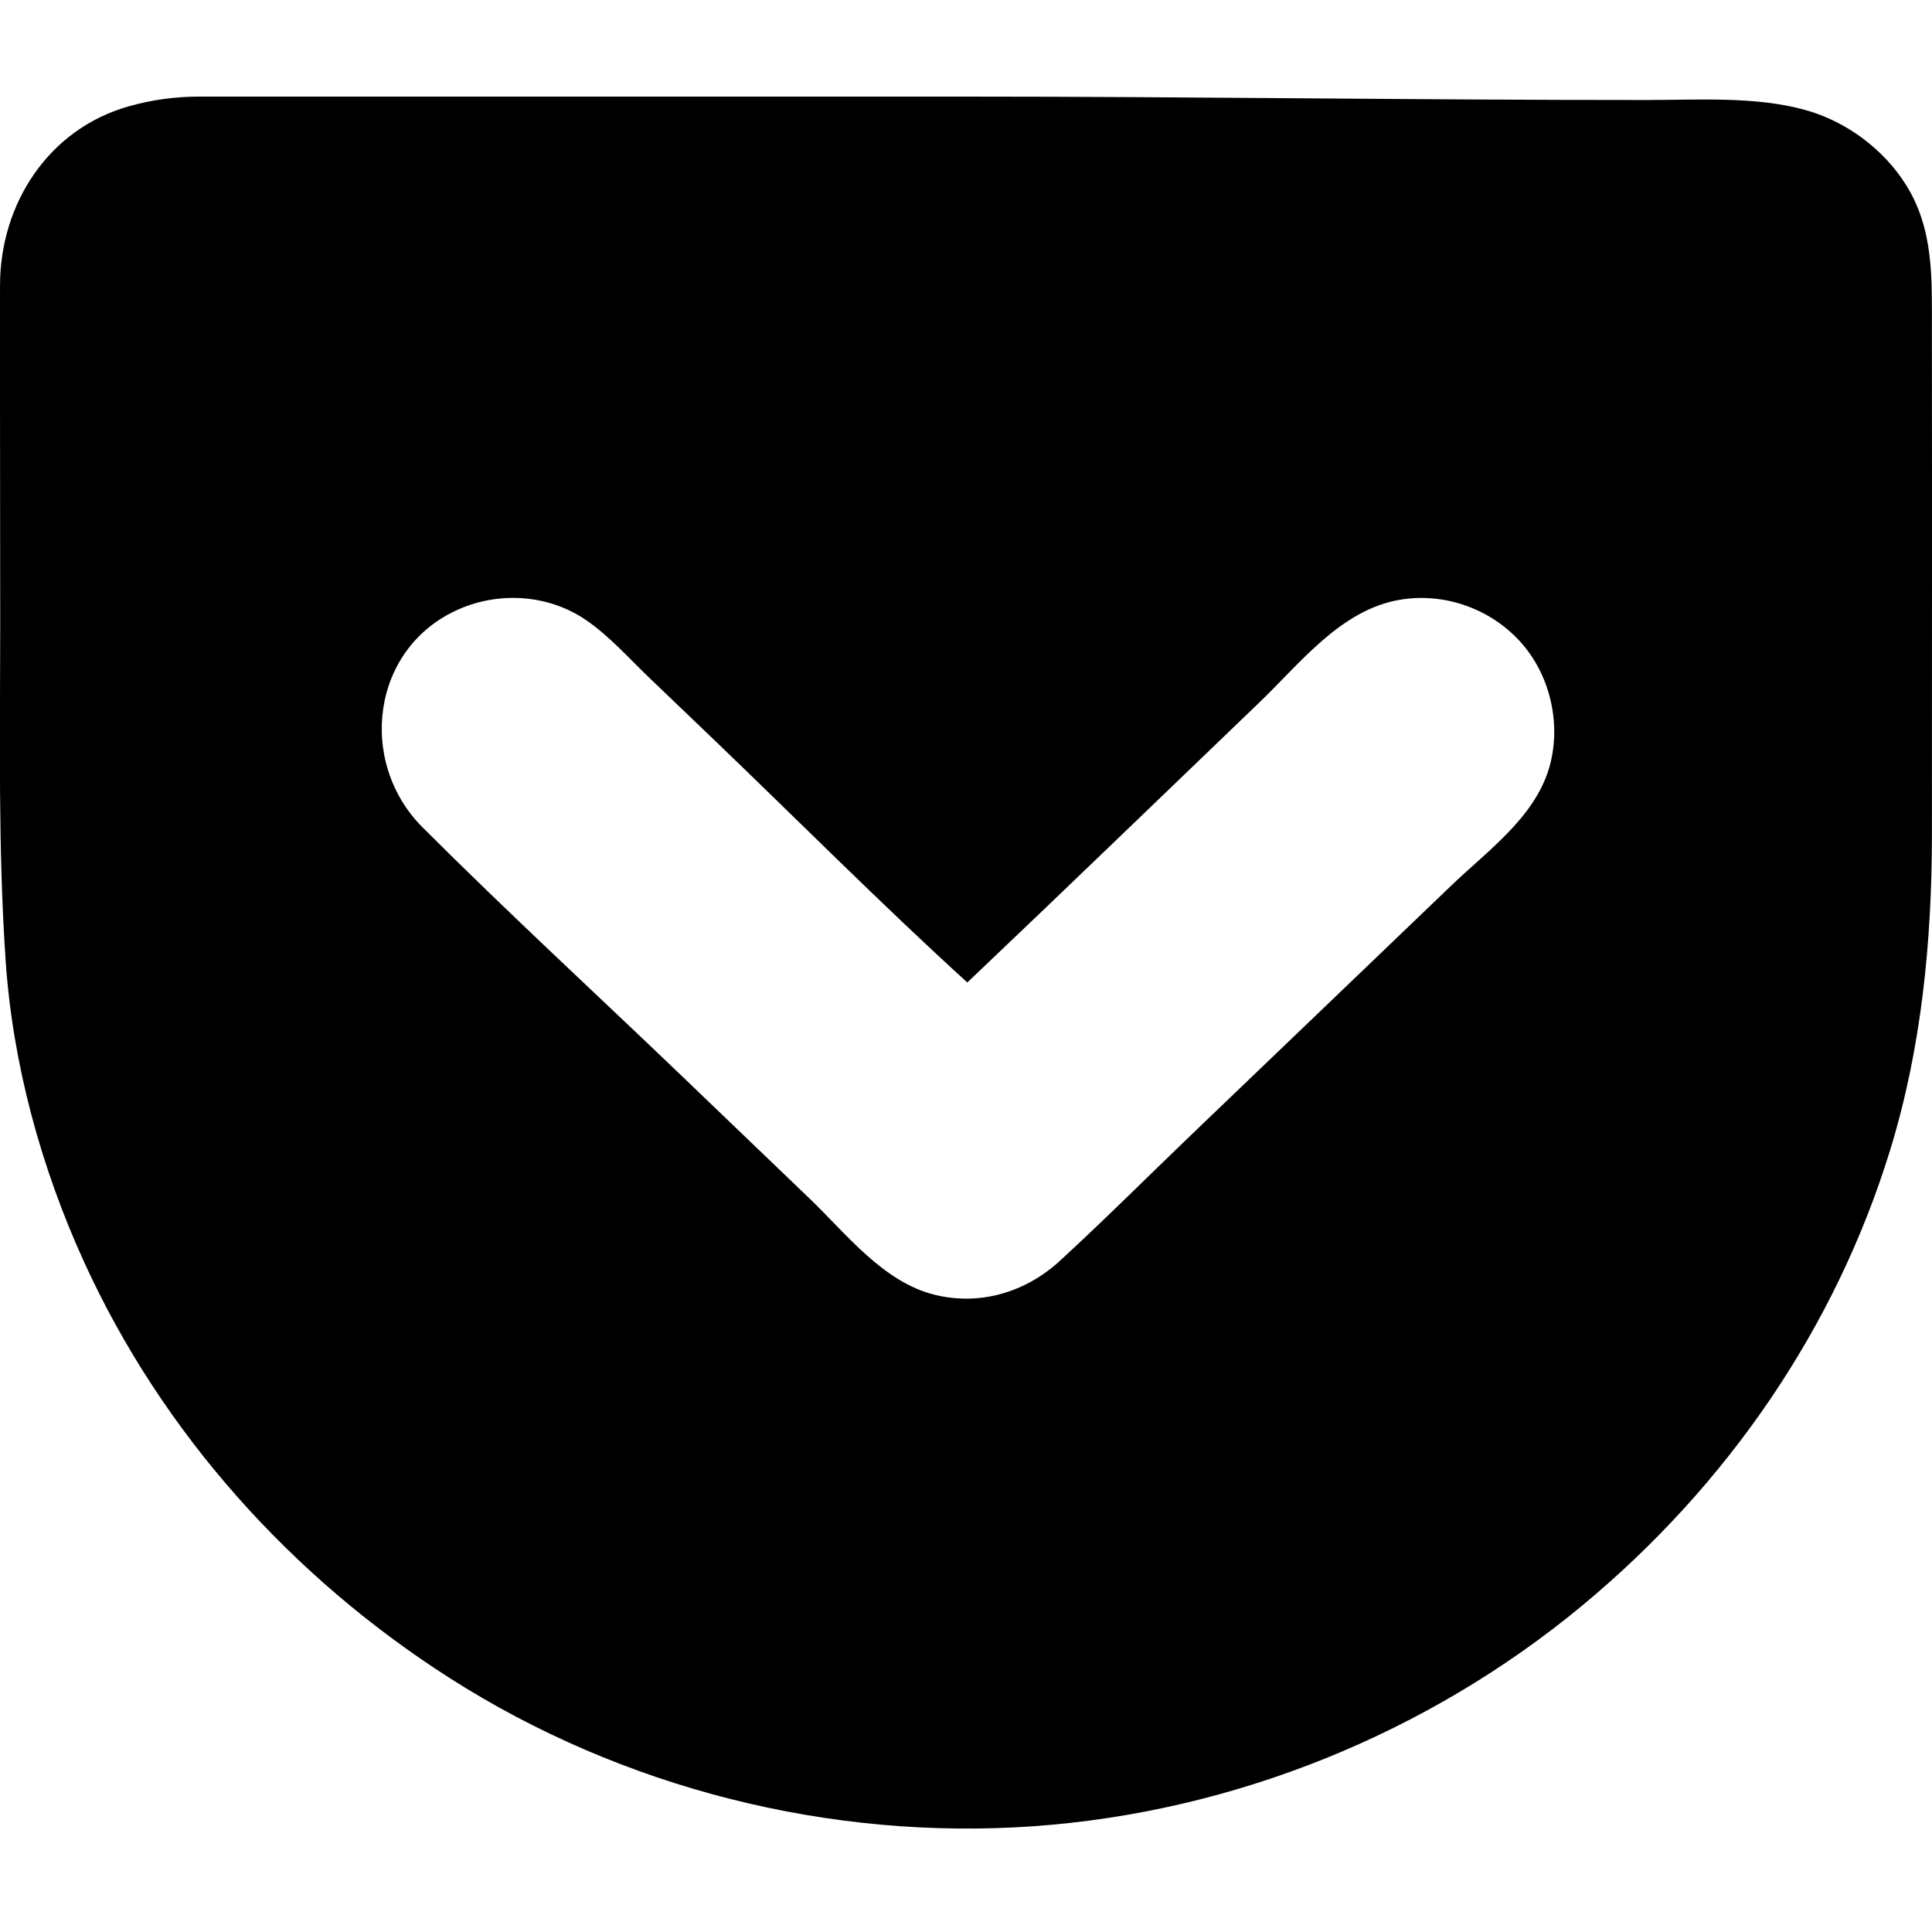 <?xml version="1.0" encoding="utf-8"?>
<!-- Generator: Adobe Illustrator 18.1.1, SVG Export Plug-In . SVG Version: 6.00 Build 0)  -->
<svg version="1.1" id="Calque_1" xmlns="http://www.w3.org/2000/svg" xmlns:xlink="http://www.w3.org/1999/xlink" x="0px" y="0px"
	 viewBox="0 0 100 100" enable-background="new 0 0 100 100" xml:space="preserve">
<path d="M99.994,17.106c-0.002-2.645,0.118-5.221-1.346-7.547c-1.16-1.843-3.078-3.267-5.173-3.857
	c-2.575-0.725-5.534-0.527-8.183-0.526C73.536,5.181,61.779,5,50.023,5c-1.294,0-2.588,0-3.883,0c-1.618,0-3.236,0-4.854,0
	c-5.824,0-11.649,0-17.473,0c-2.912,0-5.824,0-8.736,0c-1.589,0-3.177,0-4.765,0c-1.238,0-2.44,0.162-3.644,0.502
	c-4.159,1.173-6.66,5.044-6.667,9.261c-0.009,5.859,0.011,11.762,0.01,17.621C0.009,38.16-0.102,43.959,0.292,49.725
	c0.366,5.366,1.839,10.733,4.07,15.617c4.042,8.849,10.747,16.301,18.928,21.523c8.911,5.688,19.652,8.405,30.2,7.661
	c10.364-0.731,20.423-4.805,28.416-11.431c7.46-6.185,13.094-14.321,15.939-23.606c1.615-5.272,2.146-10.767,2.151-16.264
	c0.005-5.804,0.007-11.608,0.005-17.412C99.999,22.91,99.997,20.008,99.994,17.106z M80.172,39.784
	c-0.766,2.548-3.206,4.279-5.046,6.045c-4.466,4.287-8.939,8.568-13.407,12.852c-2.286,2.192-4.531,4.44-6.864,6.583
	c-1.756,1.613-4.103,2.329-6.451,1.76c-2.681-0.65-4.589-3.154-6.492-4.979c-2.174-2.086-4.348-4.172-6.522-6.258
	c-4.503-4.318-9.108-8.553-13.519-12.964c-3.391-3.392-2.661-9.342,1.927-11.31c2.125-0.912,4.631-0.724,6.544,0.587
	c1.195,0.819,2.199,1.962,3.243,2.96c1.129,1.08,2.257,2.16,3.385,3.242c4.36,4.182,8.631,8.484,13.098,12.551
	c5.069-4.813,10.095-9.673,15.138-14.515c2.103-2.02,4.188-4.759,7.221-5.289c2.384-0.417,4.875,0.505,6.428,2.358
	C80.298,35.127,80.82,37.626,80.172,39.784z"/>
</svg>
